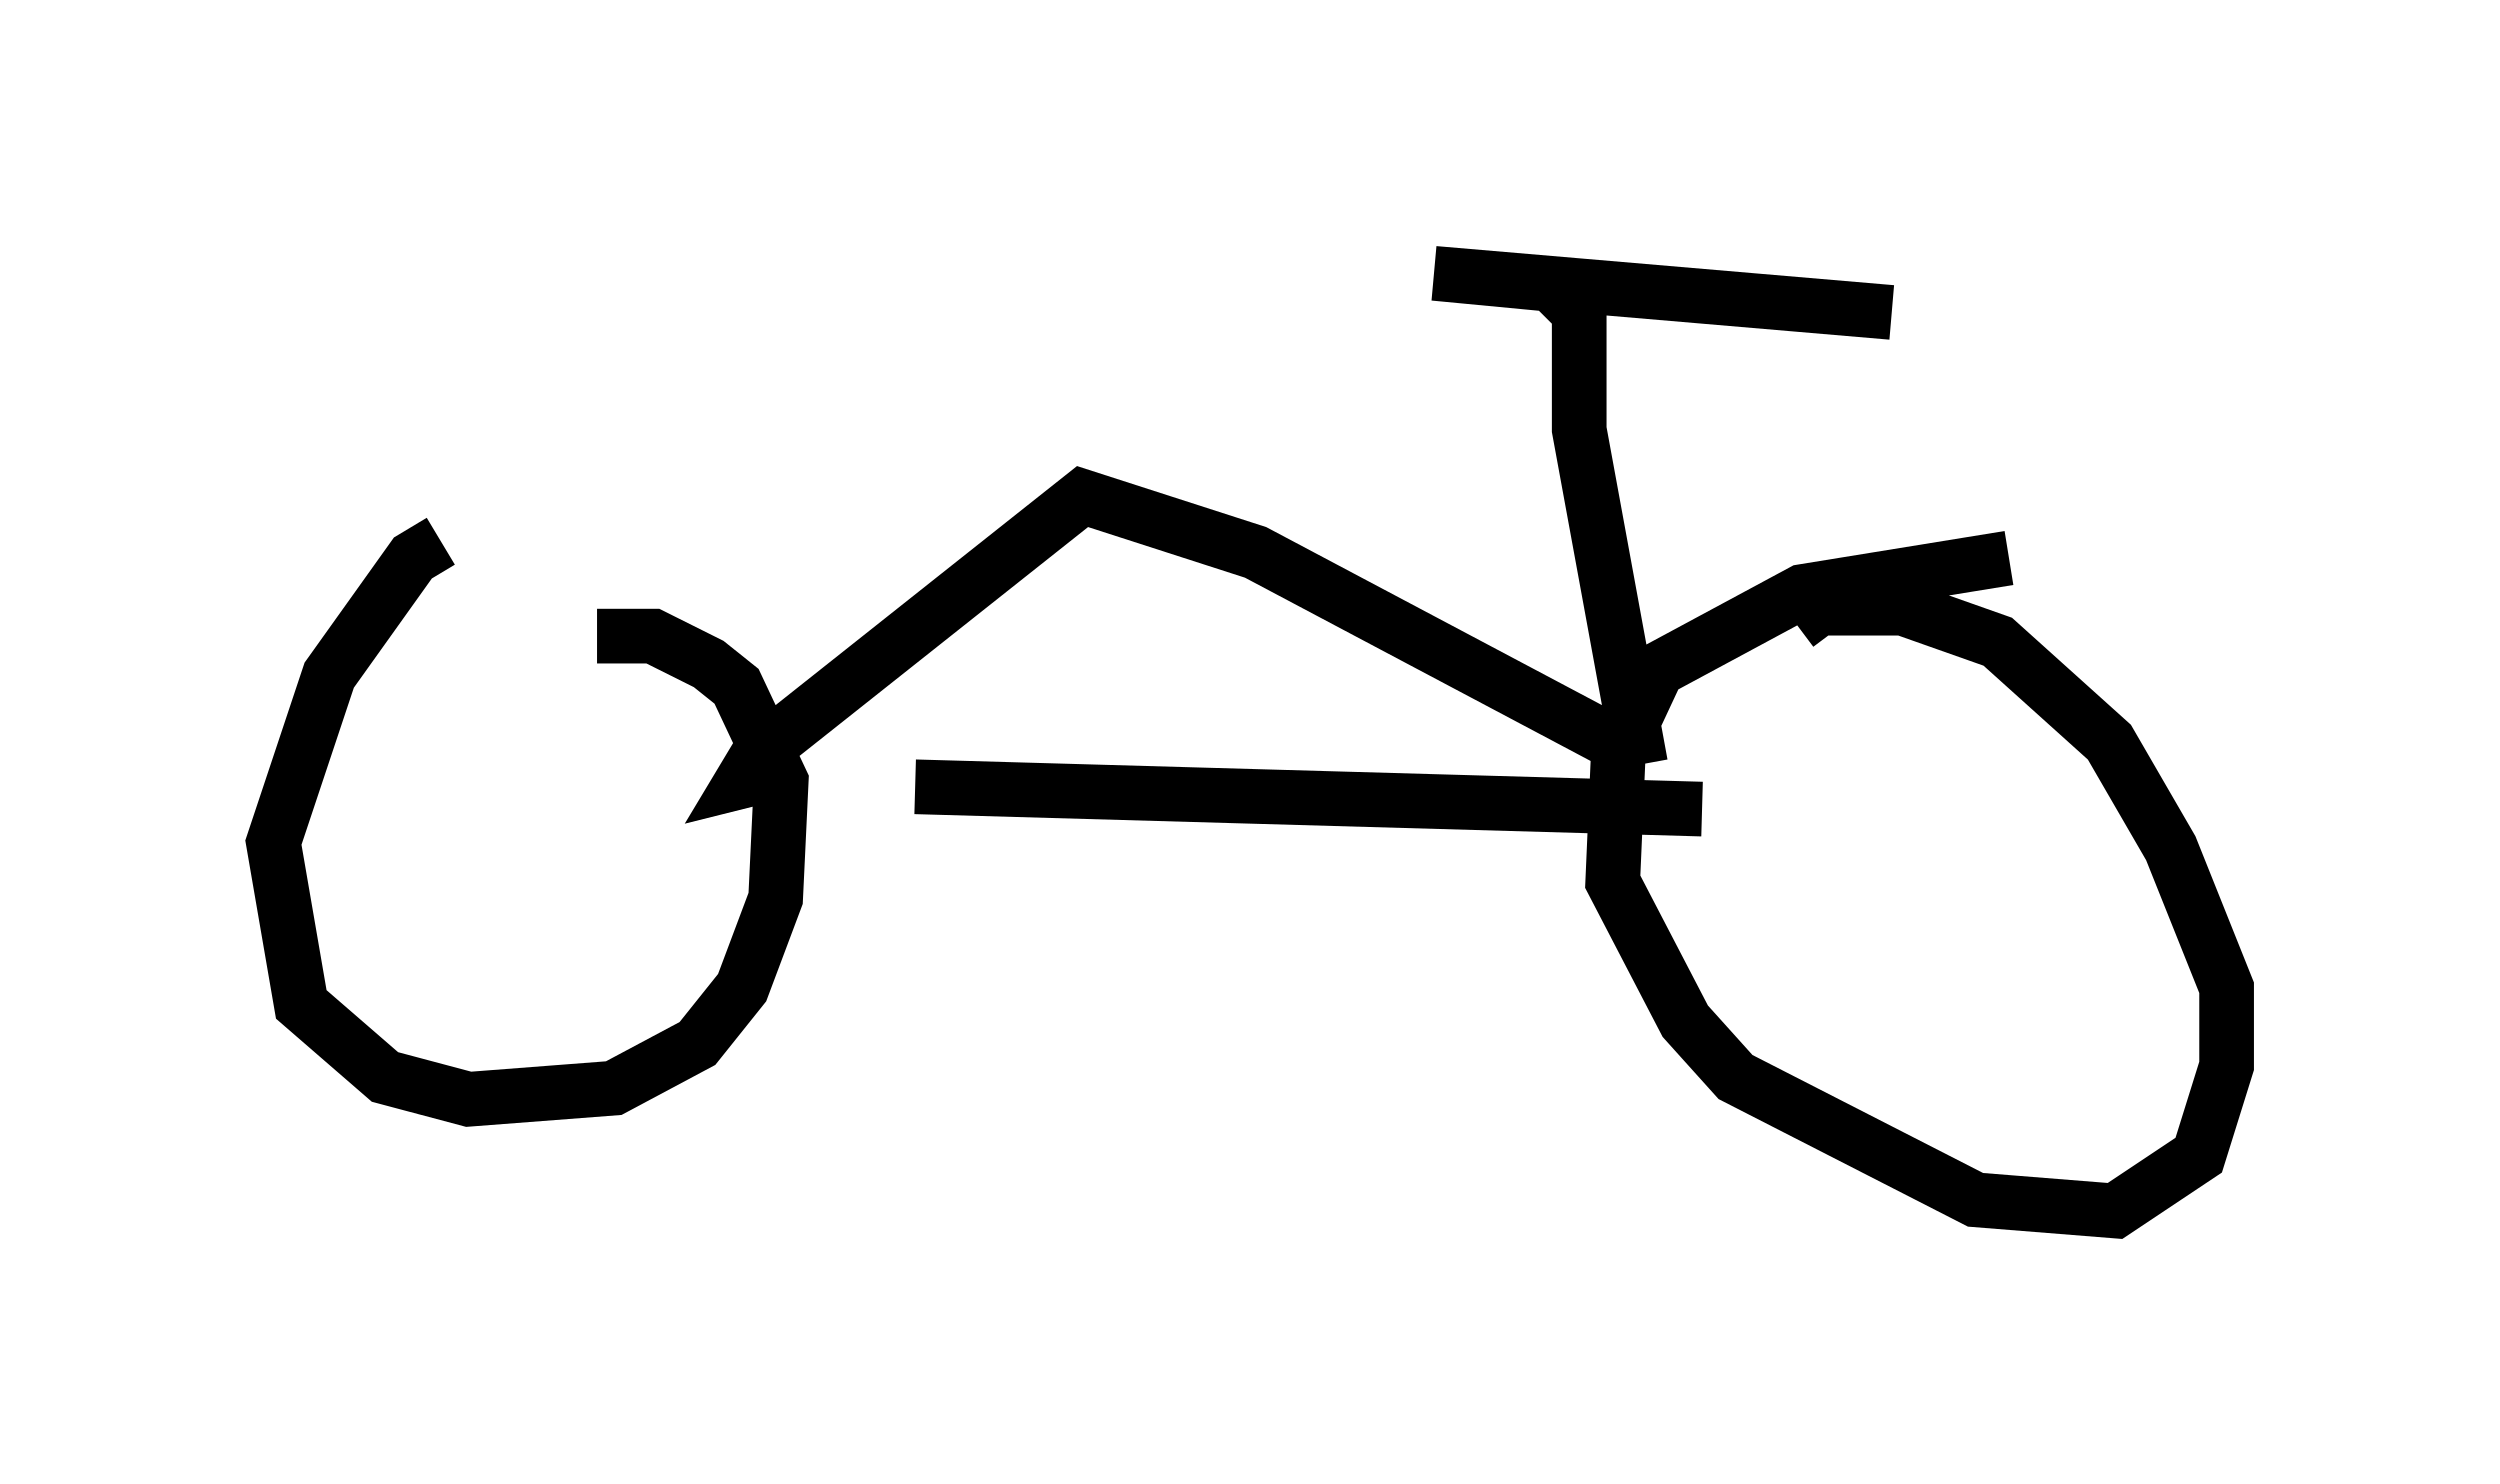 <?xml version="1.0" encoding="utf-8" ?>
<svg baseProfile="full" height="27.15" version="1.1" width="45.73" xmlns="http://www.w3.org/2000/svg" xmlns:ev="http://www.w3.org/2001/xml-events" xmlns:xlink="http://www.w3.org/1999/xlink"><defs /><rect fill="white" height="27.15" width="45.73" x="0" y="0" /><path d="M9.594, 10.104 m-1.531, -0.204 l-0.51, 0.306 -1.531, 2.144 l-1.021, 3.063 0.51, 2.96 l1.531, 1.327 1.531, 0.408 l2.654, -0.204 1.531, -0.817 l0.817, -1.021 0.613, -1.633 l0.102, -2.144 -0.817, -1.735 l-0.51, -0.408 -1.021, -0.51 l-1.021, 0.0 m25.827, -1.429 l-3.777, 0.613 -2.654, 1.429 l-0.715, 1.531 -0.102, 2.348 l1.327, 2.552 0.919, 1.021 l4.39, 2.246 2.552, 0.204 l1.531, -1.021 0.51, -1.633 l0.0, -1.429 -1.021, -2.552 l-1.123, -1.94 -2.042, -1.838 l-1.735, -0.613 -1.531, 0.0 l-0.408, 0.306 m-1.735, 3.369 l-14.394, -0.408 m12.965, -0.715 l-6.738, -3.573 -3.165, -1.021 l-5.921, 4.696 -0.306, 0.51 l0.408, -0.102 m16.027, -0.204 l-1.123, -6.125 0.0, -2.144 l-0.51, -0.51 -2.144, -0.204 l8.371, 0.715 " fill="none" stroke="black" stroke-width="1" /></svg>